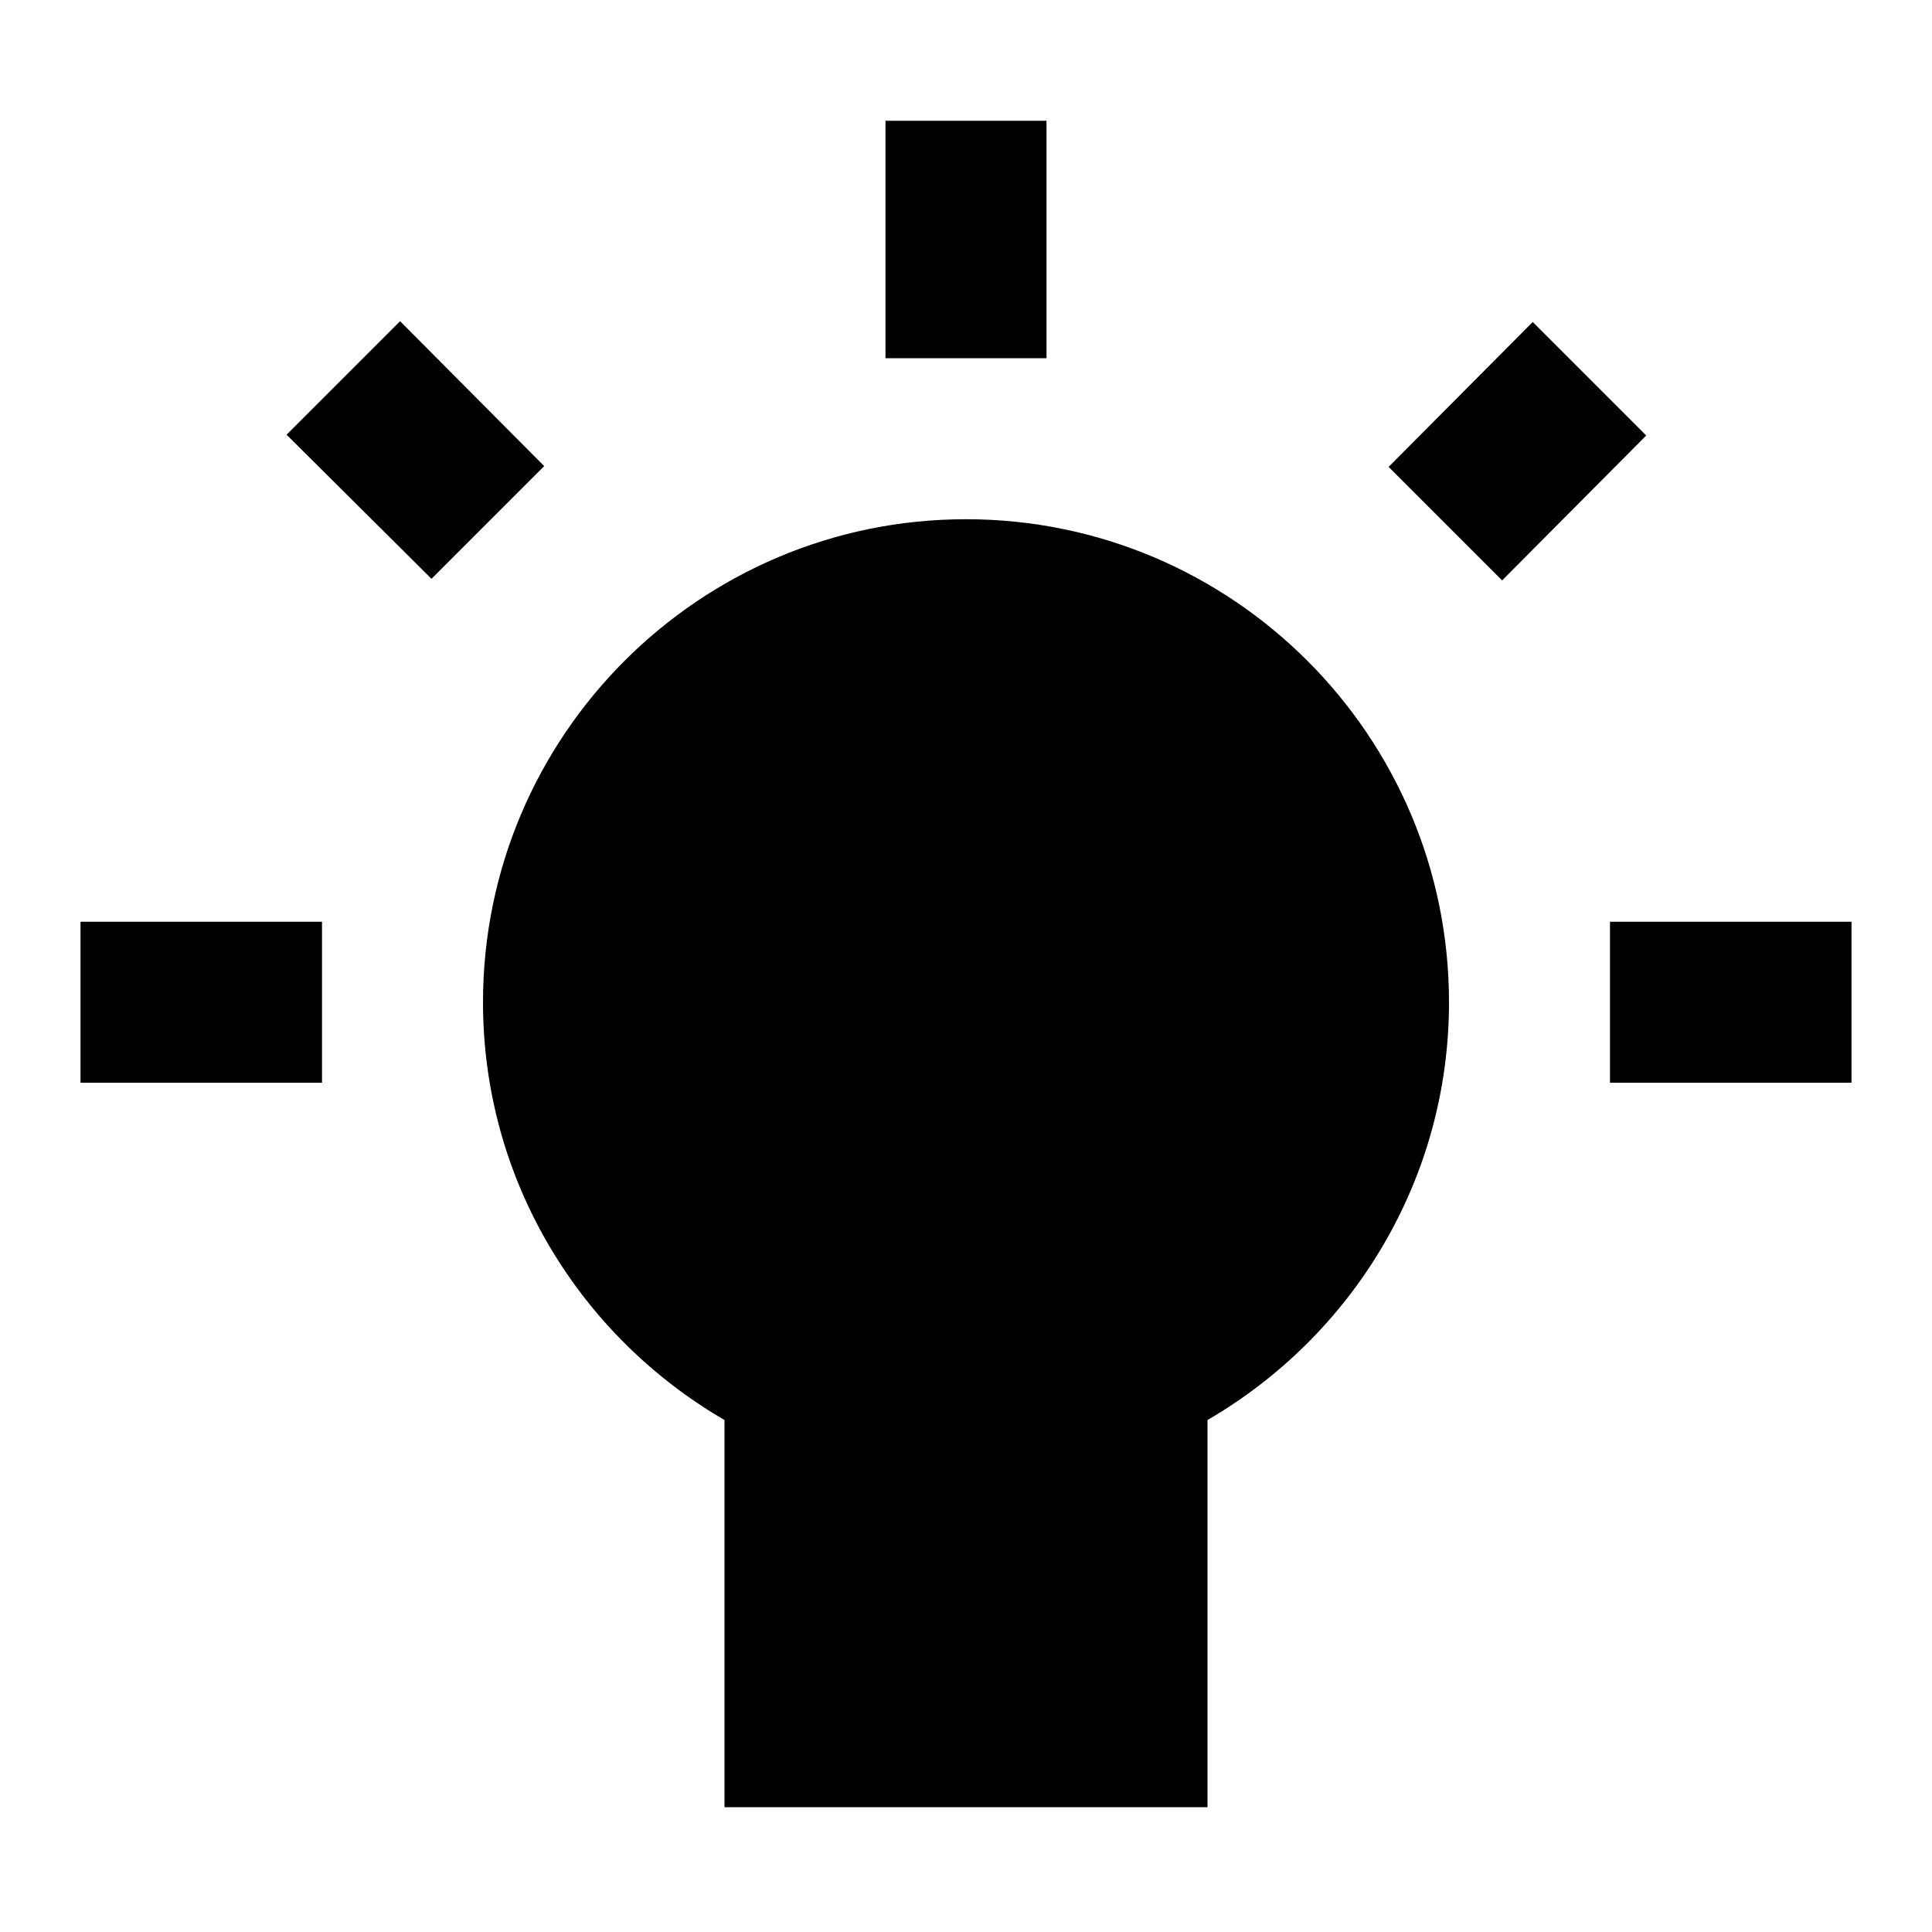 <svg width="24" height="24" viewBox="0 0 24 24" fill="none" xmlns="http://www.w3.org/2000/svg">
<path d="M20.45 5.41L19.04 4L17.25 5.8L18.66 7.21L20.45 5.41ZM13 1.5H11V4.45H13V1.5ZM20 13.45H23V11.45H20V13.45ZM9 17.64V22.45H15V17.64C16.79 16.6 18 14.67 18 12.45C18 9.14 15.31 6.45 12 6.45C8.69 6.45 6 9.14 6 12.45C6 14.67 7.21 16.6 9 17.64ZM4 13.45V11.45L1 11.45V13.45L4 13.45ZM6.76 5.79L4.97 3.99L3.56 5.4L5.36 7.19L6.76 5.79Z" fill="black"/>
</svg>

